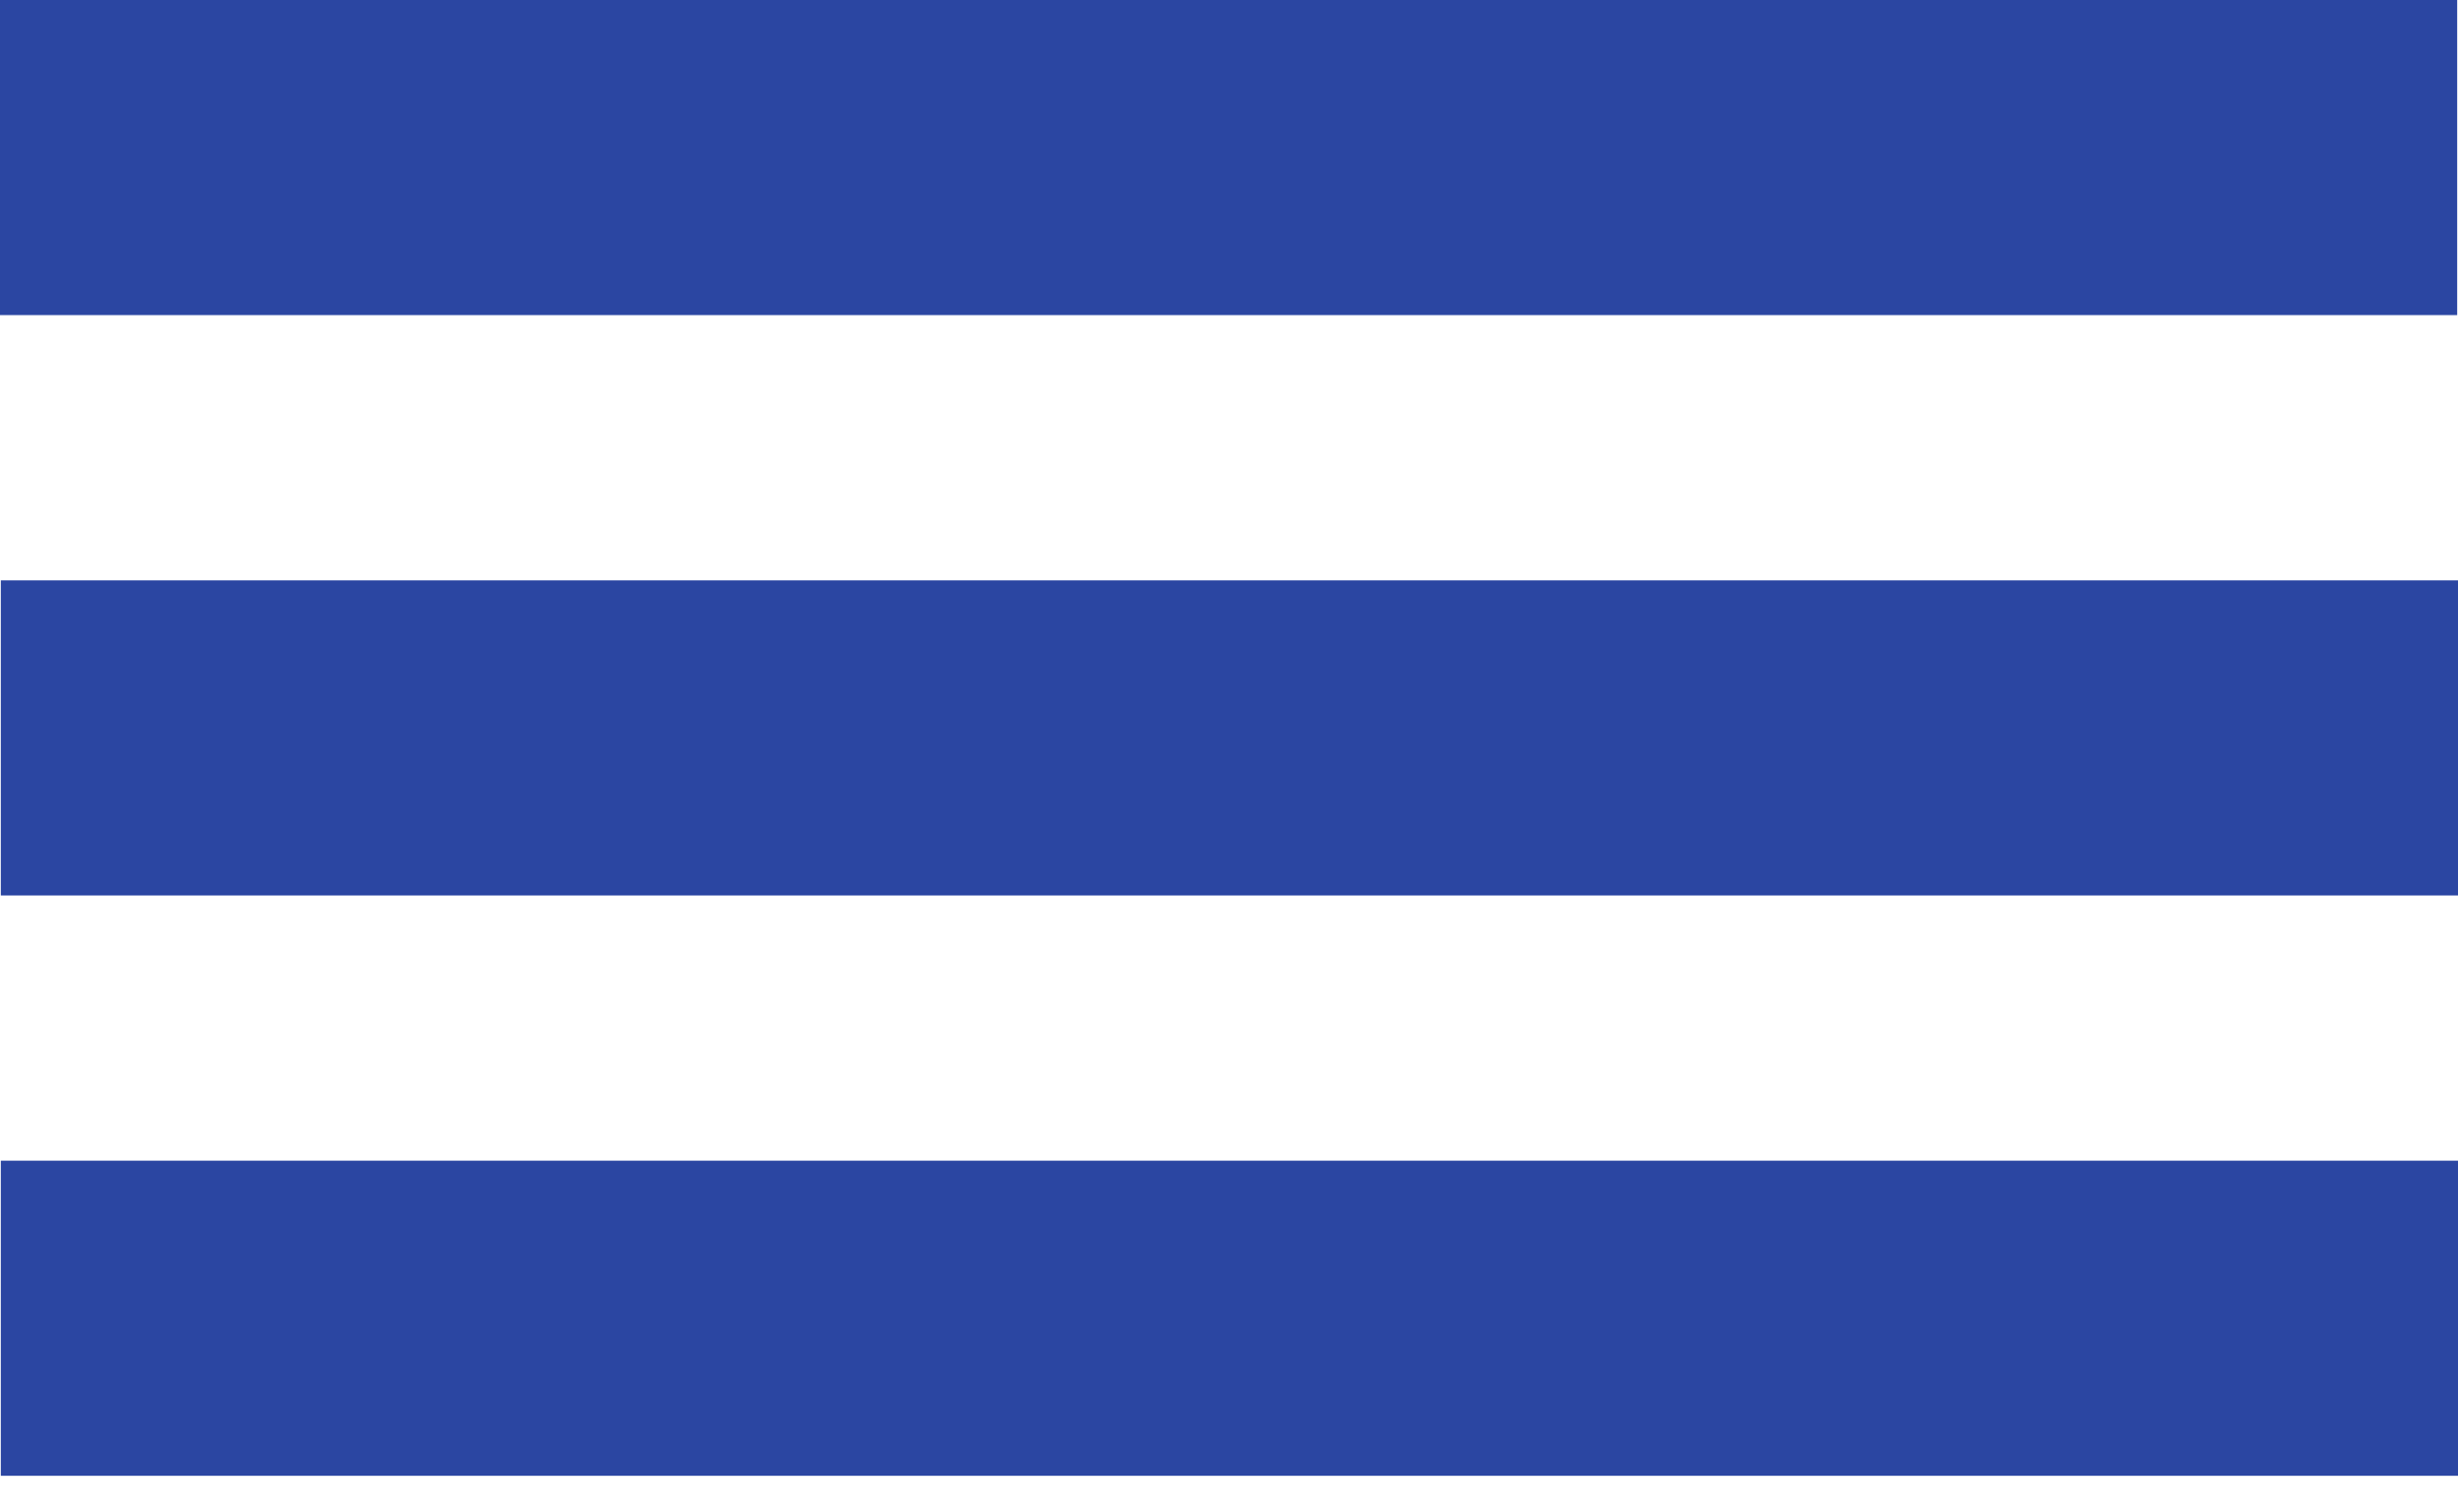 <svg width="39" height="24" viewBox="0 0 39 24" fill="none" xmlns="http://www.w3.org/2000/svg">
<line x1="0.013" y1="11.709" x2="39" y2="11.709" stroke="#2B46A2" stroke-width="5"/>
<line x1="0.013" y1="20.918" x2="39" y2="20.918" stroke="#2B46A2" stroke-width="5"/>
<line y1="2.5" x2="38.987" y2="2.5" stroke="#2B46A2" stroke-width="5"/>
</svg>
